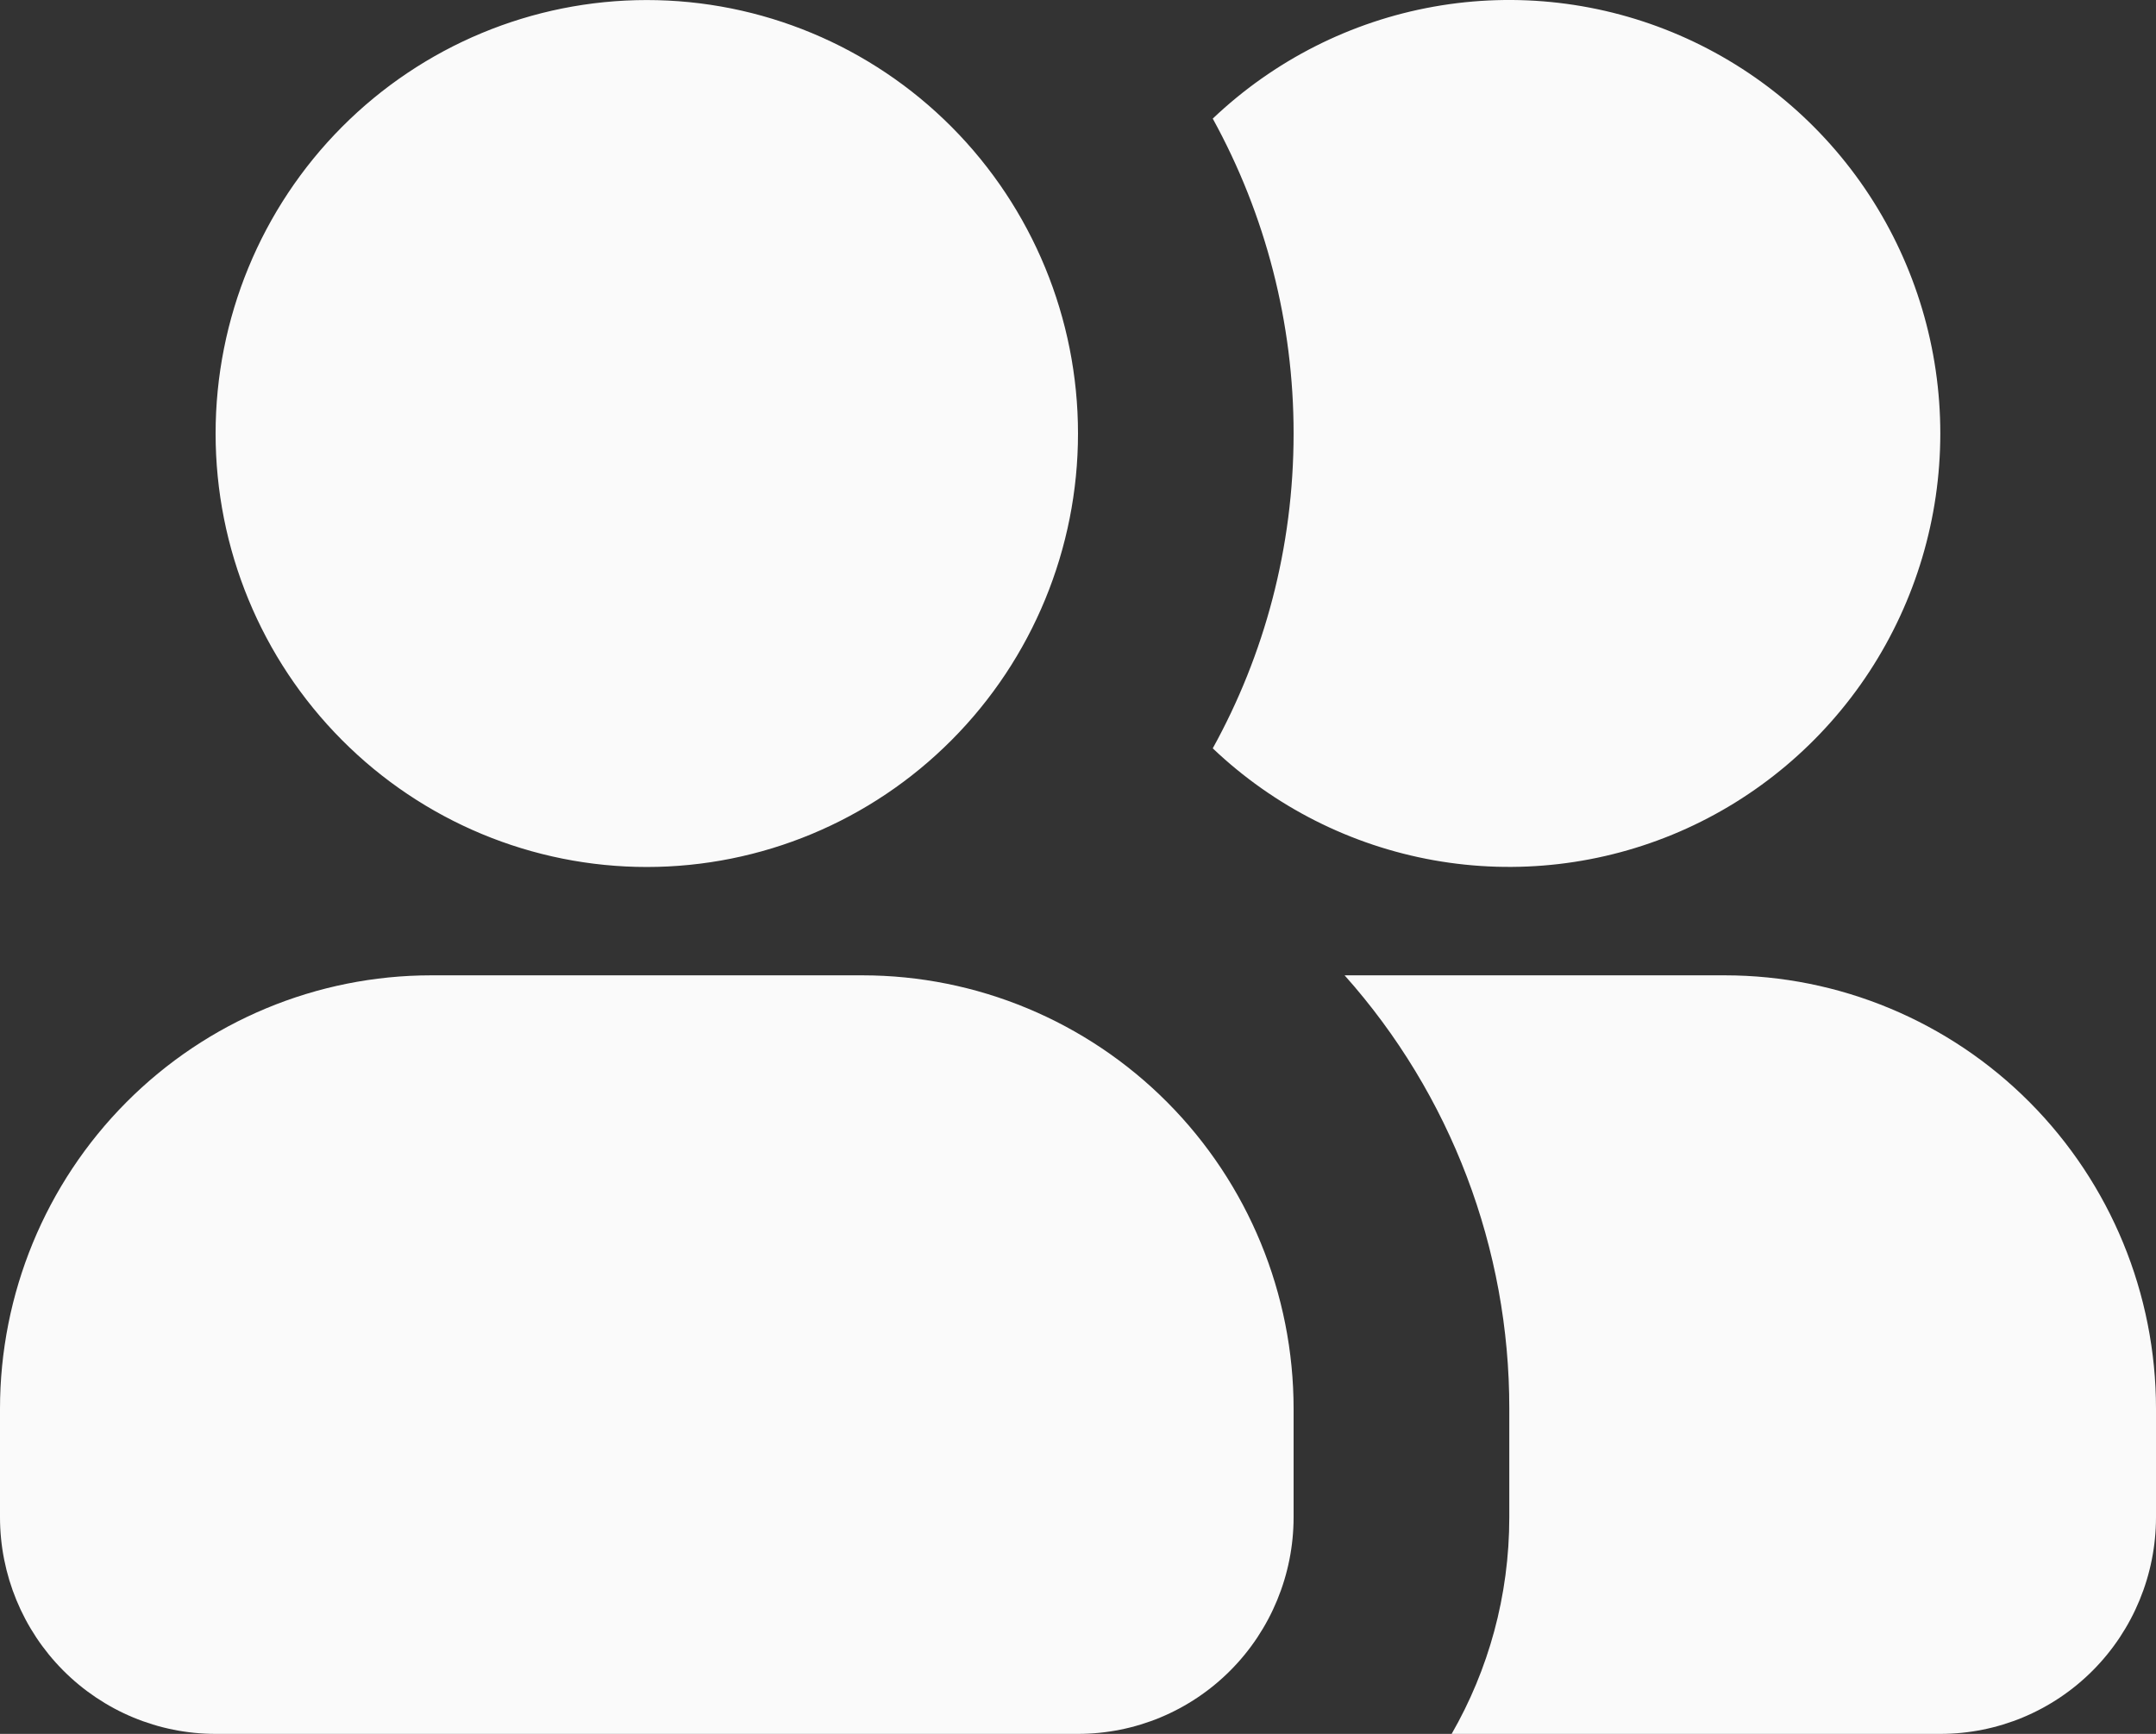 <svg width="46" height="37" viewBox="0 0 46 37" fill="none" xmlns="http://www.w3.org/2000/svg">
<rect x="0" y="0" width="46" height="37" fill="#333333" stroke="none"/>
<path fill-rule="evenodd" clip-rule="evenodd" d="M13.8 0.001C11.36 0.001 9.02 0.976 7.295 2.71C5.569 4.445 4.6 6.798 4.6 9.251C4.6 11.704 5.569 14.057 7.295 15.791C9.02 17.526 11.36 18.501 13.8 18.501C16.24 18.501 18.58 17.526 20.305 15.791C22.031 14.057 23 11.704 23 9.251C23 6.798 22.031 4.445 20.305 2.71C18.58 0.976 16.24 0.001 13.8 0.001ZM9.2 20.813C6.76 20.813 4.42 21.788 2.695 23.522C0.969 25.257 0 27.61 0 30.063V32.375C0 33.602 0.485 34.778 1.347 35.645C2.21 36.513 3.38 37 4.6 37H23C24.22 37 25.39 36.513 26.253 35.645C27.115 34.778 27.6 33.602 27.6 32.375V30.063C27.6 27.61 26.631 25.257 24.905 23.522C23.18 21.788 20.84 20.813 18.4 20.813H9.2ZM25.875 15.969C26.974 13.98 27.6 11.691 27.6 9.251C27.601 6.9 27.007 4.588 25.875 2.531C27.181 1.289 28.82 0.458 30.591 0.142C32.361 -0.174 34.184 0.039 35.836 0.754C37.487 1.469 38.894 2.654 39.883 4.164C40.871 5.674 41.398 7.442 41.398 9.25C41.398 11.057 40.871 12.825 39.883 14.335C38.894 15.845 37.487 17.031 35.836 17.746C34.184 18.46 32.361 18.673 30.591 18.357C28.82 18.041 27.181 17.211 25.875 15.969ZM30.972 37C31.754 35.64 32.202 34.061 32.202 32.375V30.063C32.207 26.649 30.955 23.354 28.688 20.813H36.8C39.24 20.813 41.58 21.788 43.305 23.522C45.031 25.257 46 27.61 46 30.063V32.375C46 33.602 45.515 34.778 44.653 35.645C43.79 36.513 42.62 37 41.4 37H30.972Z" fill="#FAFAFA"/>
</svg>

